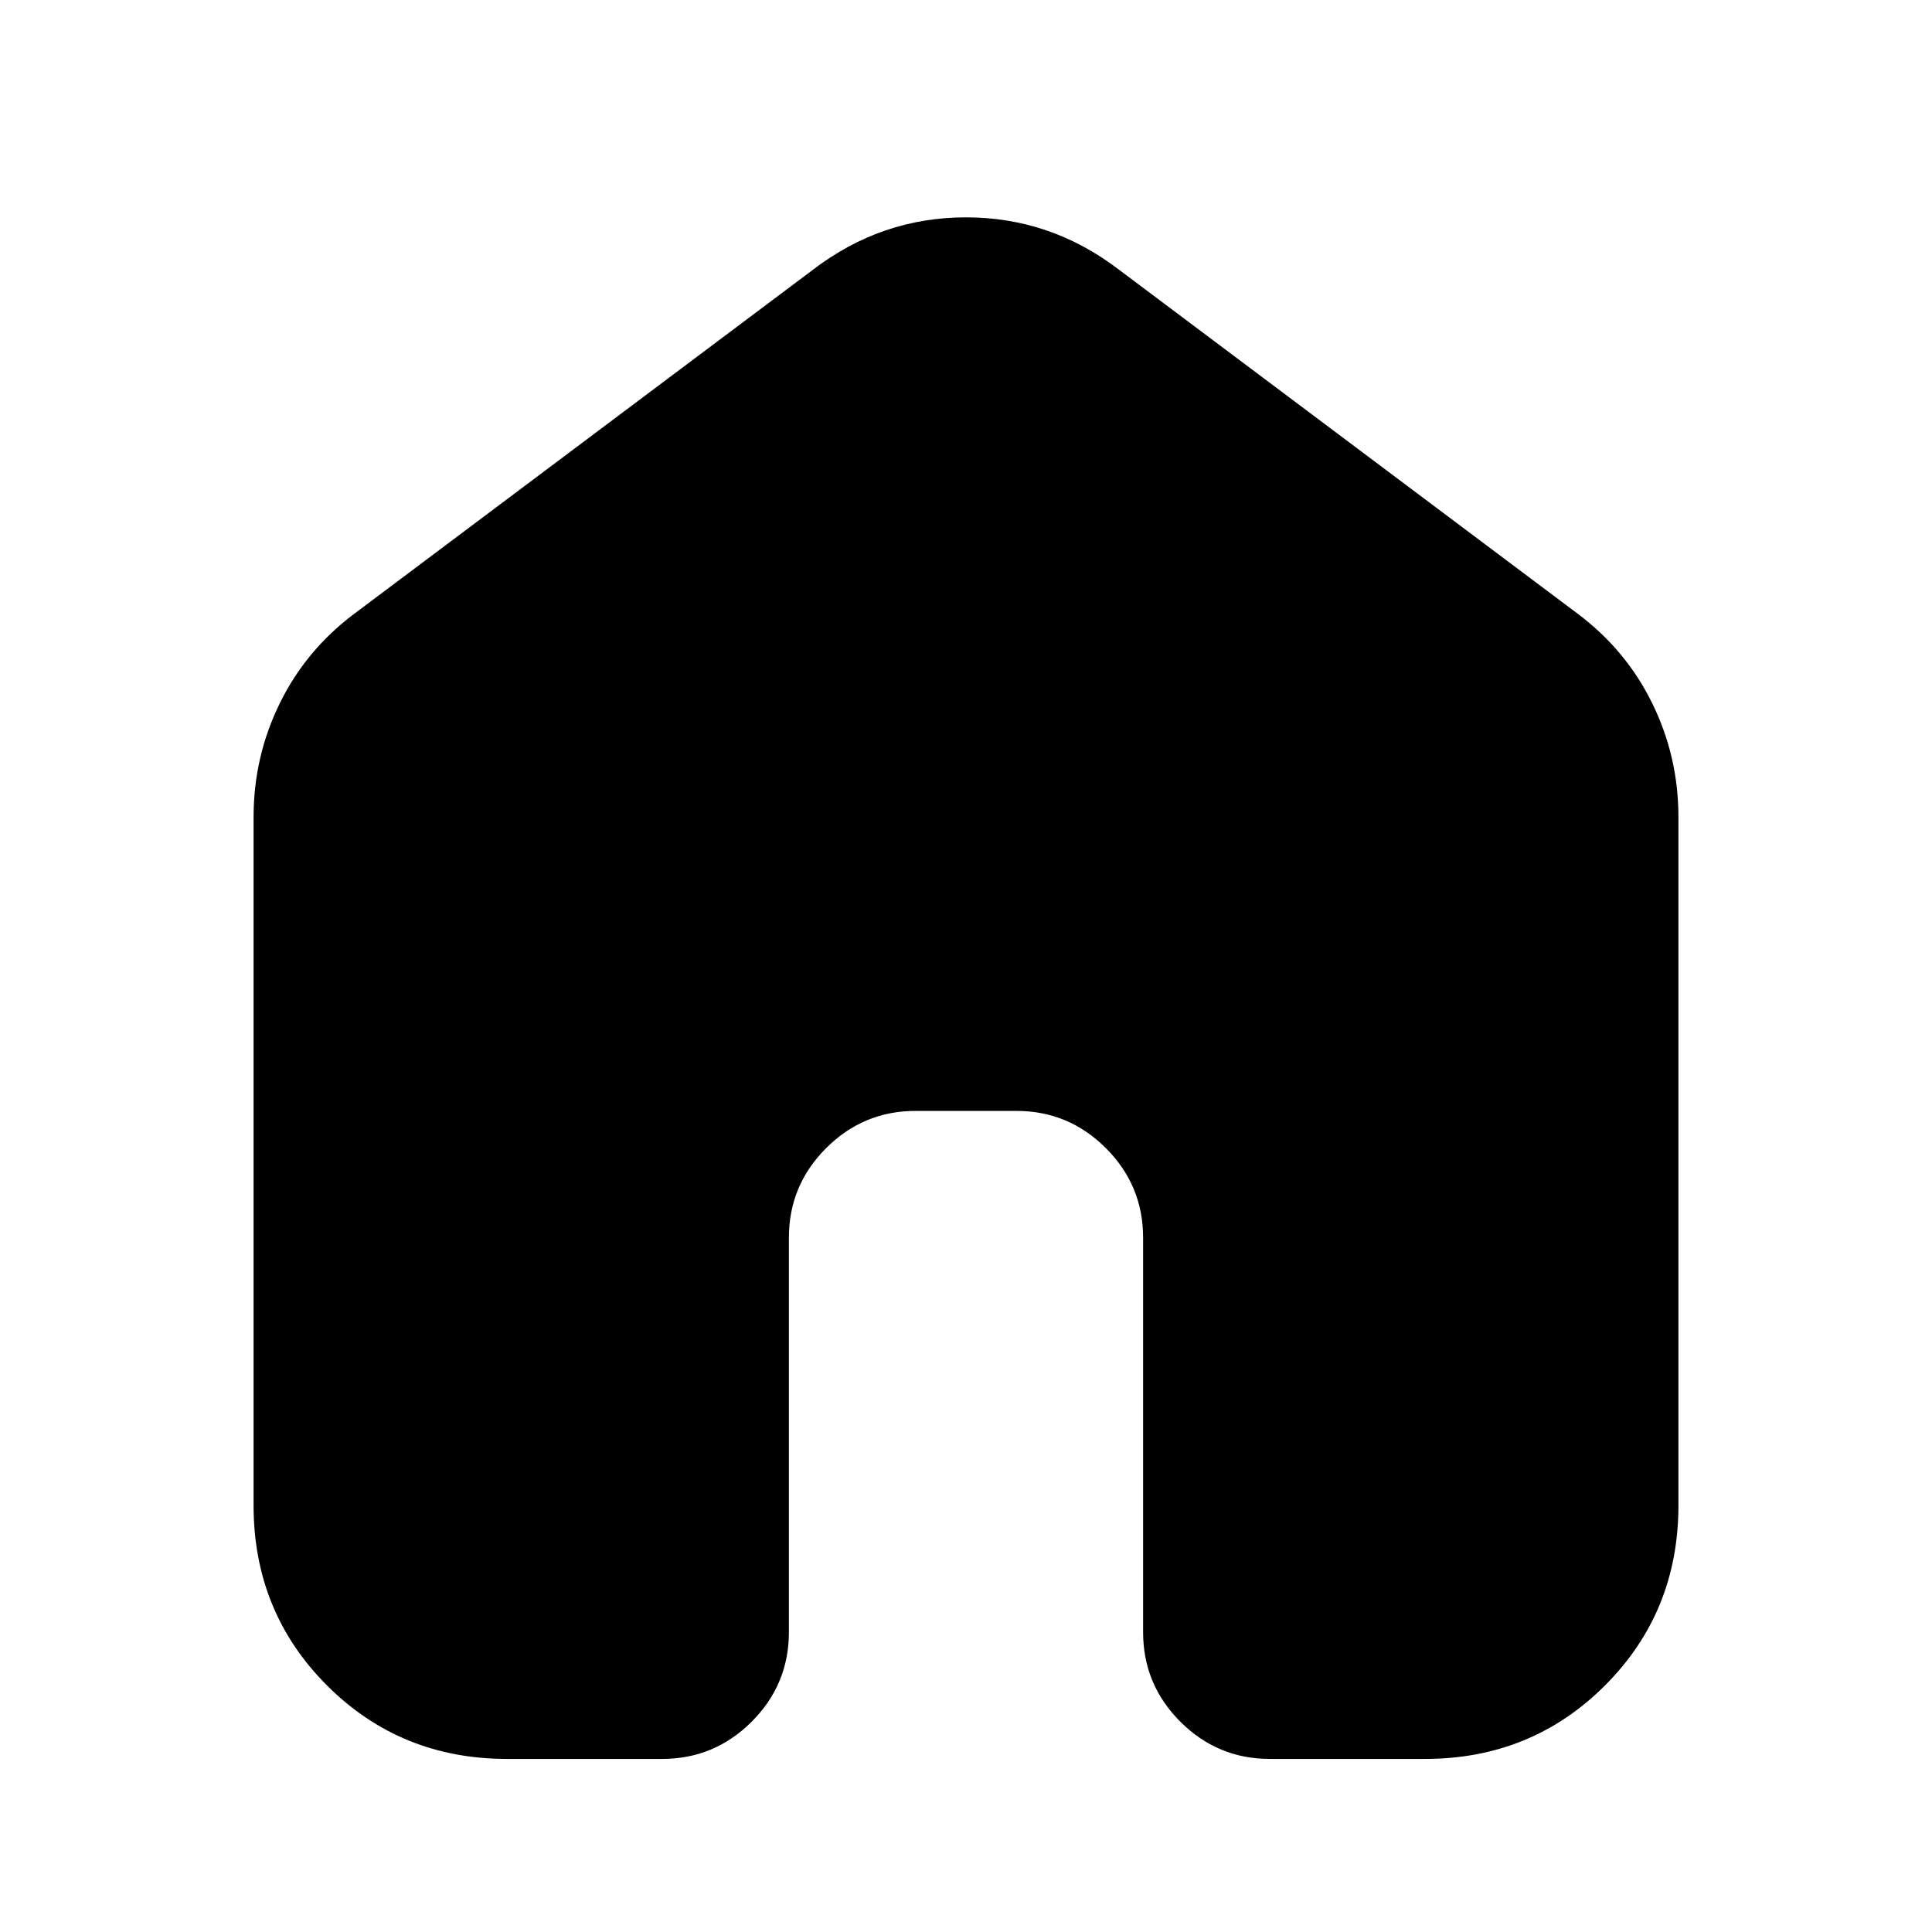 <svg xmlns="http://www.w3.org/2000/svg" height="24" viewBox="0 -960 960 960" width="24"><path d="M126-212v-342q0-30 13-56.5t37-44.5l228-171q34-26 76-26t76 26l228 171q24 18 37 44.5t13 56.5v342q0 53-36.5 89.5T708-86h-77q-26 0-44.5-18.5T568-149v-196q0-26-18.5-44.5T505-408h-50q-26 0-44.5 18.5T392-345v196q0 26-18.5 44.5T329-86h-77q-53 0-89.5-36.5T126-212Z"/></svg>